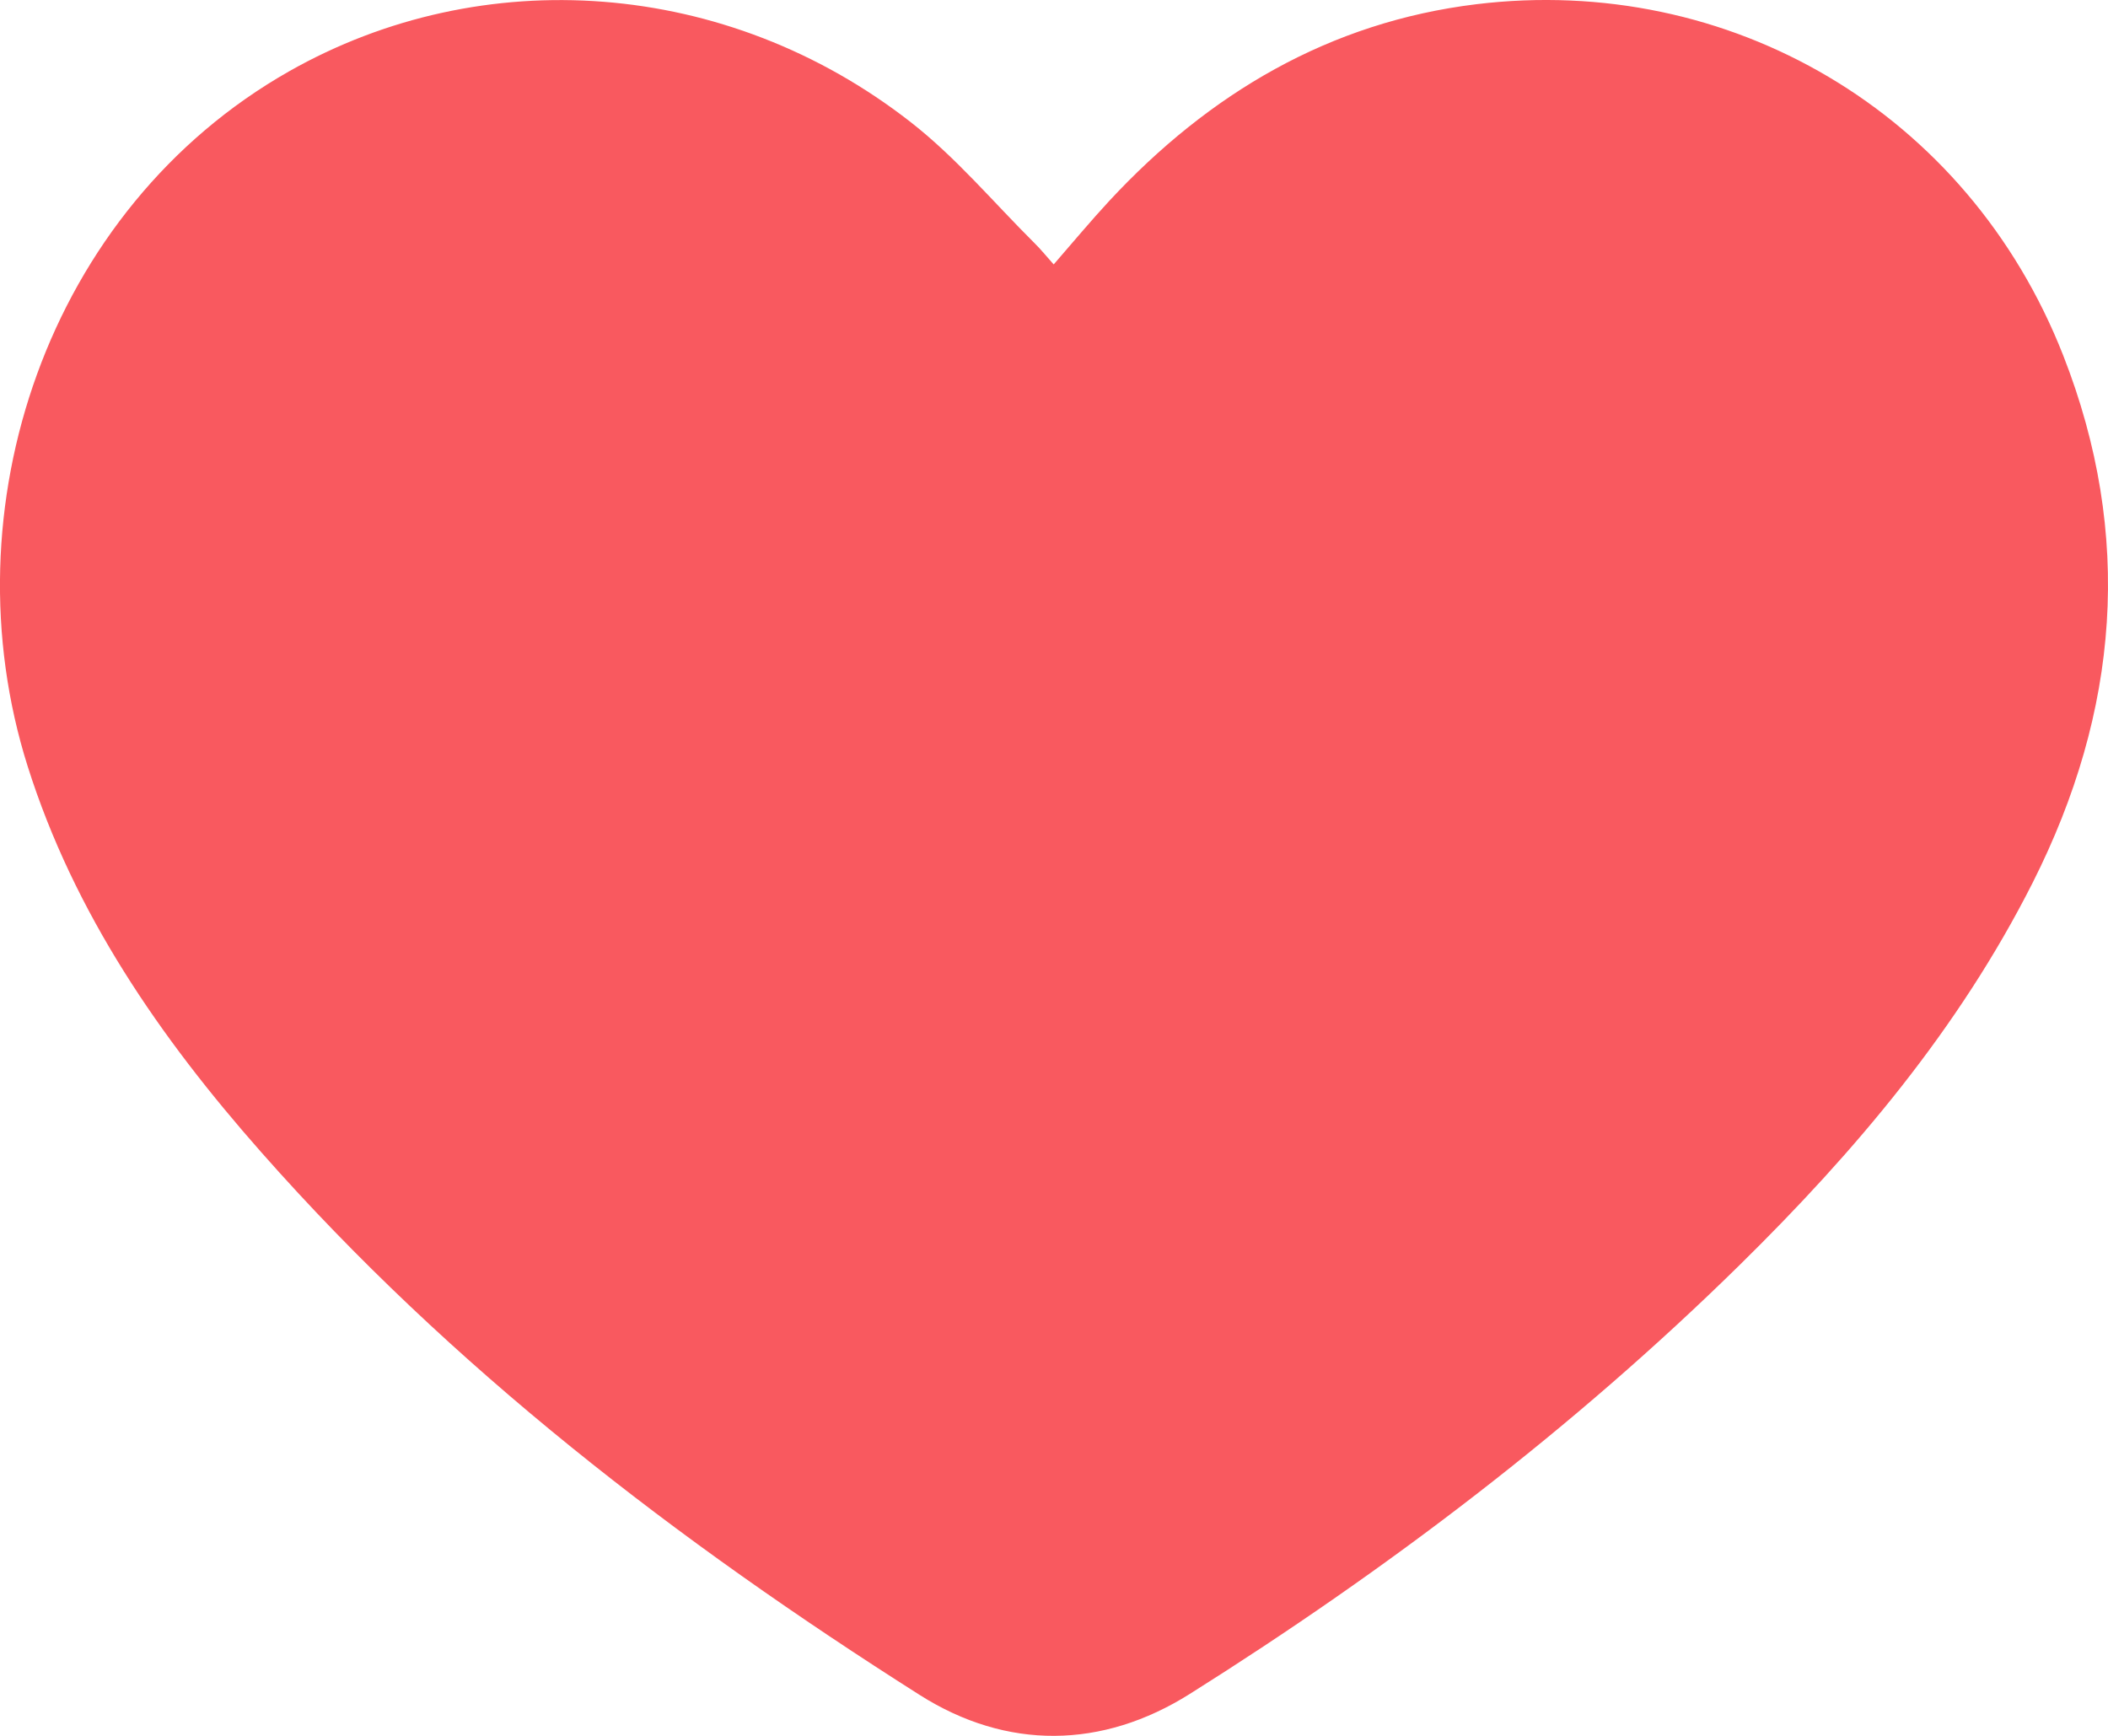 <svg xmlns="http://www.w3.org/2000/svg" width="17" height="14" viewBox="0 0 17 14" fill="none">
    <path d="M8.498 2.132C8.657 1.949 8.797 1.781 8.946 1.62C9.751 0.753 10.723 0.178 11.906 0.034C13.941 -0.213 15.867 0.899 16.639 2.867C17.207 4.317 17.09 5.738 16.392 7.12C15.798 8.296 14.962 9.286 14.03 10.202C12.685 11.524 11.189 12.659 9.595 13.662C8.888 14.107 8.119 14.116 7.415 13.669C5.465 12.432 3.641 11.033 2.106 9.292C1.292 8.37 0.599 7.369 0.223 6.18C-0.432 4.107 0.379 1.685 2.33 0.576C3.891 -0.31 5.862 -0.172 7.343 0.984C7.709 1.269 8.013 1.633 8.344 1.962C8.393 2.01 8.437 2.065 8.497 2.132L8.498 2.132Z" fill="#F9595F"/>
</svg>